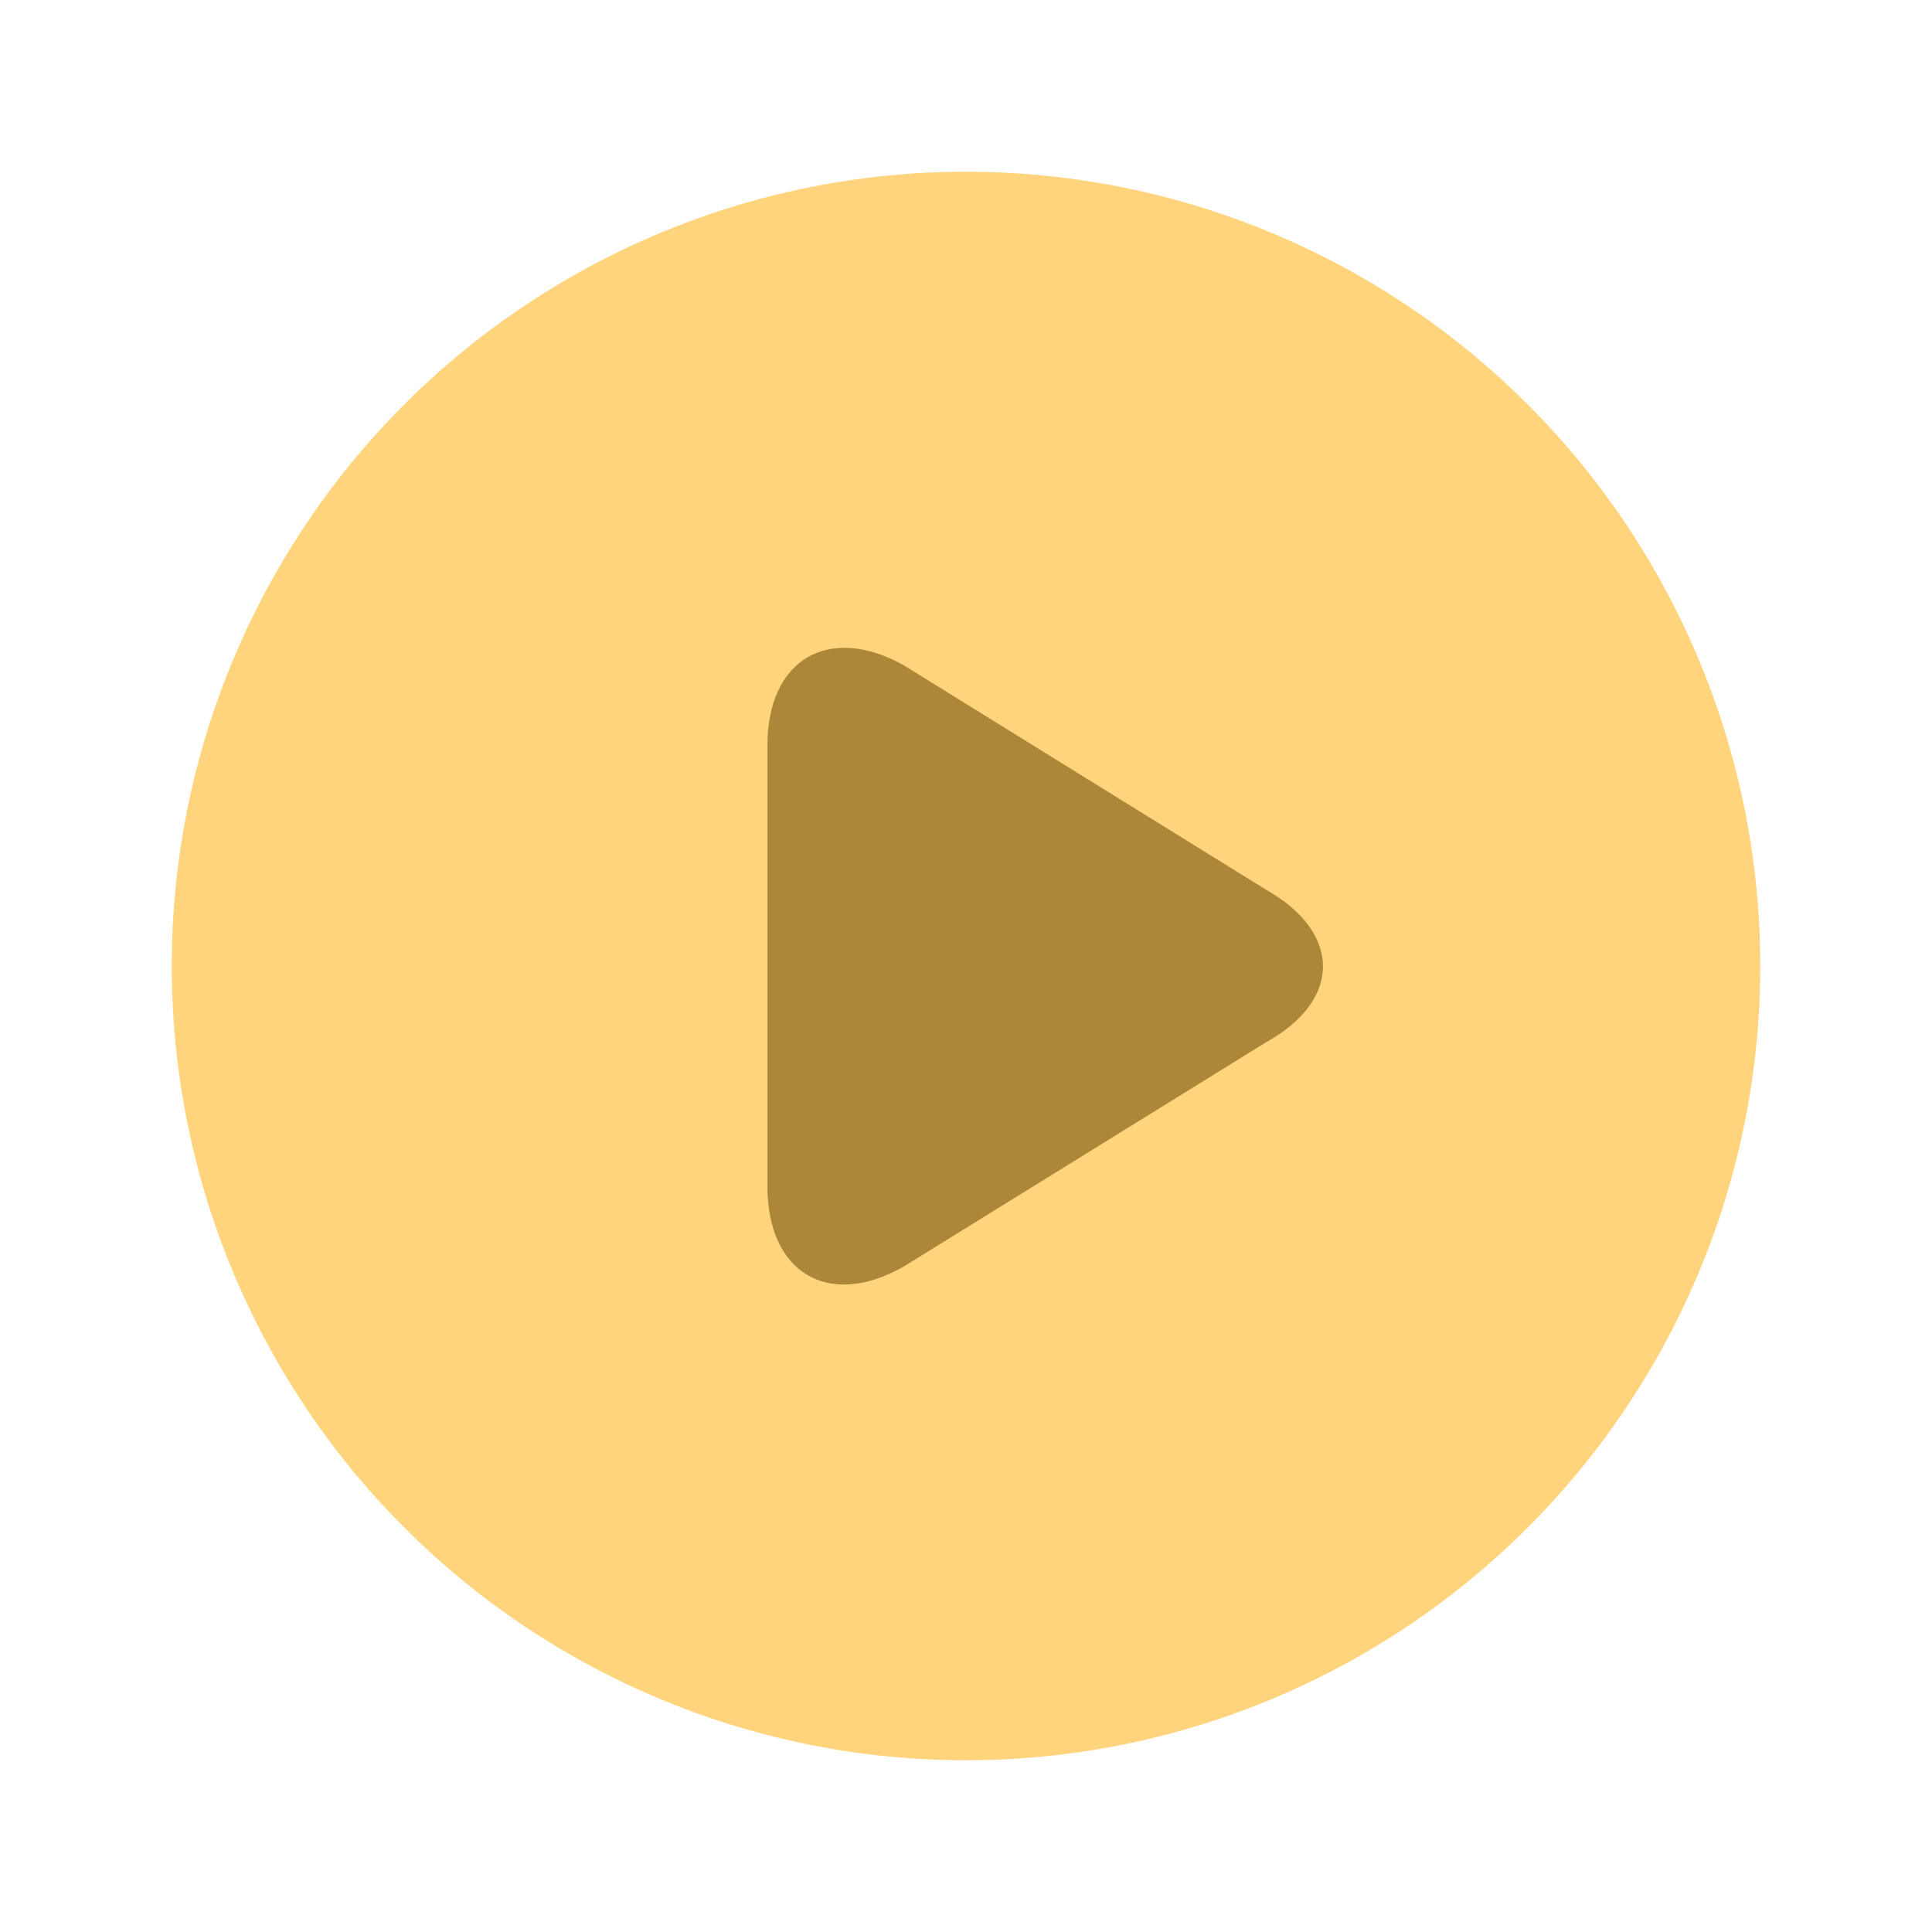 <svg xmlns="http://www.w3.org/2000/svg" viewBox="0 0 90 90"><defs><style>.cls-1{fill:#ffd47c;}.cls-2{fill:#ac8639;}</style></defs><title>icon_player_sentence</title><g id="SideBar-icons"><g id="Q"><circle id="Oval" class="cls-1" cx="45" cy="45" r="37"/></g><path id="Triangle" class="cls-2" d="M59,41.46c3.51,2,3.5,5.13,0,7.08L42.1,59c-3.51,2-6.35.29-6.35-3.73V34.72c0-4,2.85-5.68,6.35-3.73Z"/></g></svg>